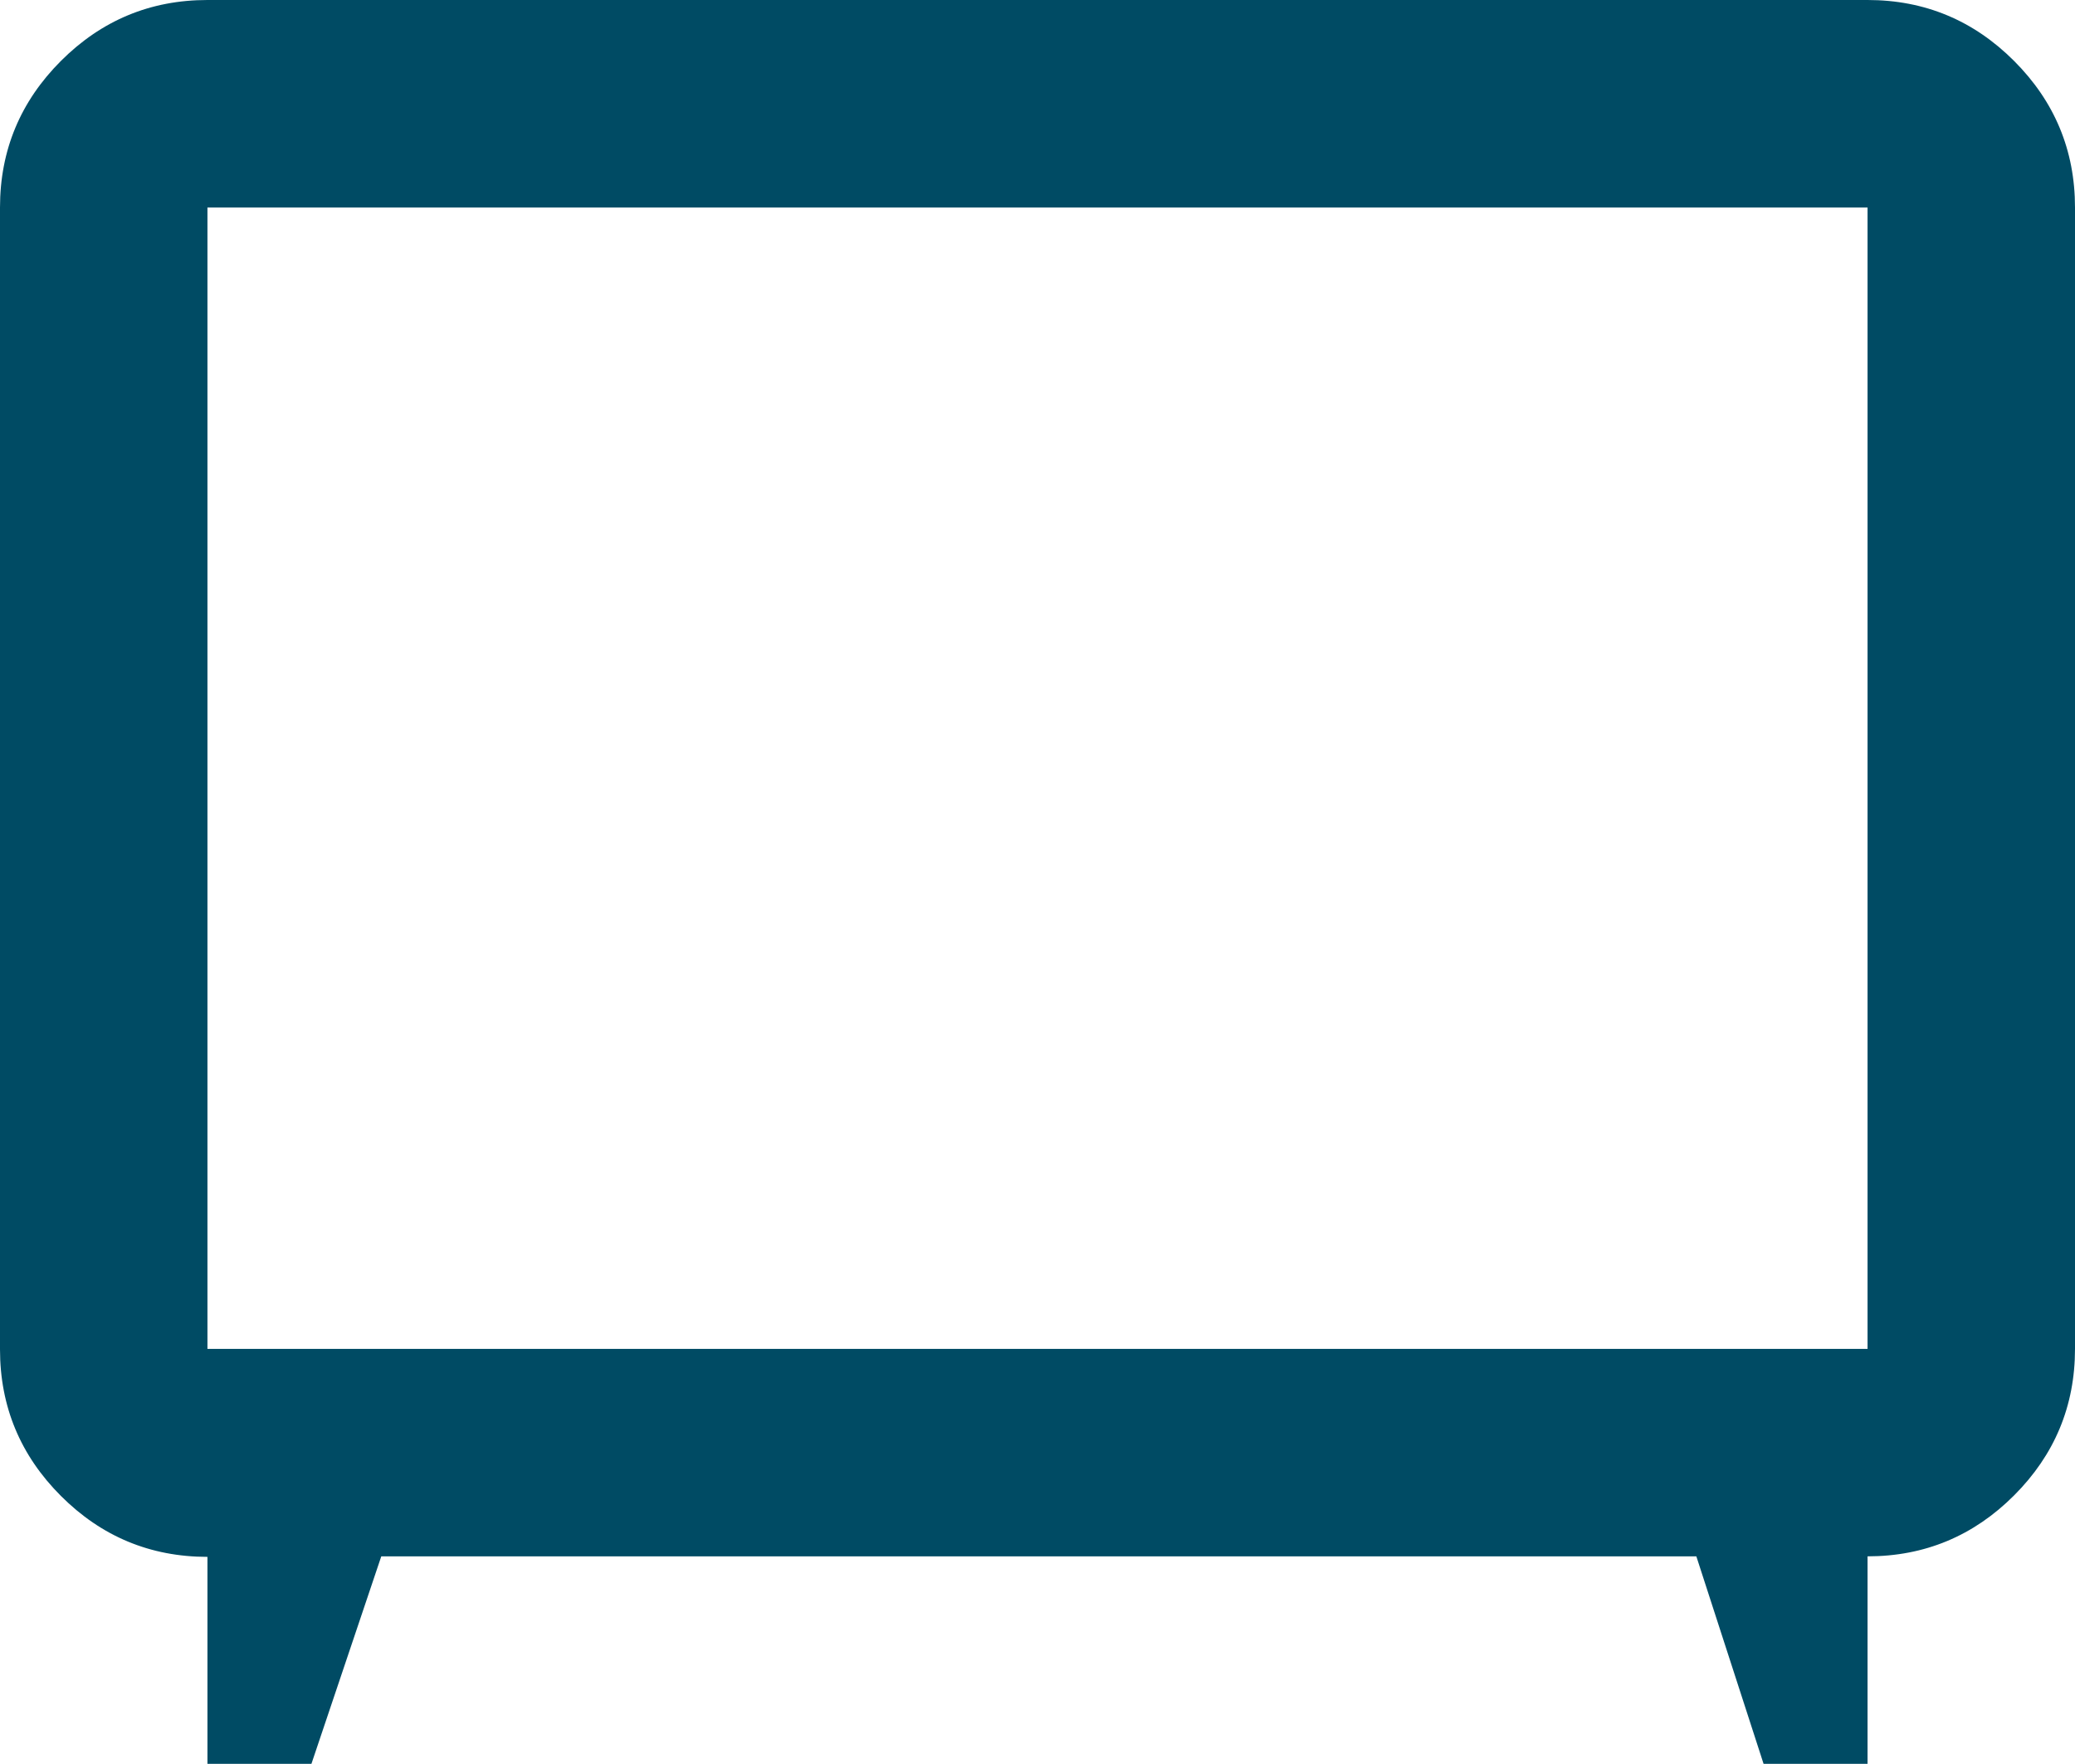 <?xml version="1.0" encoding="UTF-8"?>
<svg id="Calque_2" data-name="Calque 2" xmlns="http://www.w3.org/2000/svg" viewBox="0 0 39.51 33.59">
  <defs>
    <style>
      .cls-1 {
        fill: #004b64;
      }
    </style>
  </defs>
  <g id="_01_-_Recherche_Boutons" data-name="01 - Recherche &amp;amp; Boutons">
    <path class="cls-1" d="M3.95,33.59v-3.95c-1.09,0-2.02-.39-2.79-1.16-.77-.77-1.16-1.7-1.16-2.79V3.95C0,2.86.39,1.93,1.16,1.16S2.86,0,3.95,0h31.61c1.09,0,2.02.39,2.79,1.16s1.16,1.7,1.16,2.79v21.73c0,1.09-.39,2.02-1.16,2.79s-1.7,1.16-2.79,1.16v3.95h-1.98l-1.28-3.95H7.26l-1.33,3.95h-1.98ZM3.95,25.68h31.61V3.95H3.95v21.73Z"/>
  </g>
</svg>
